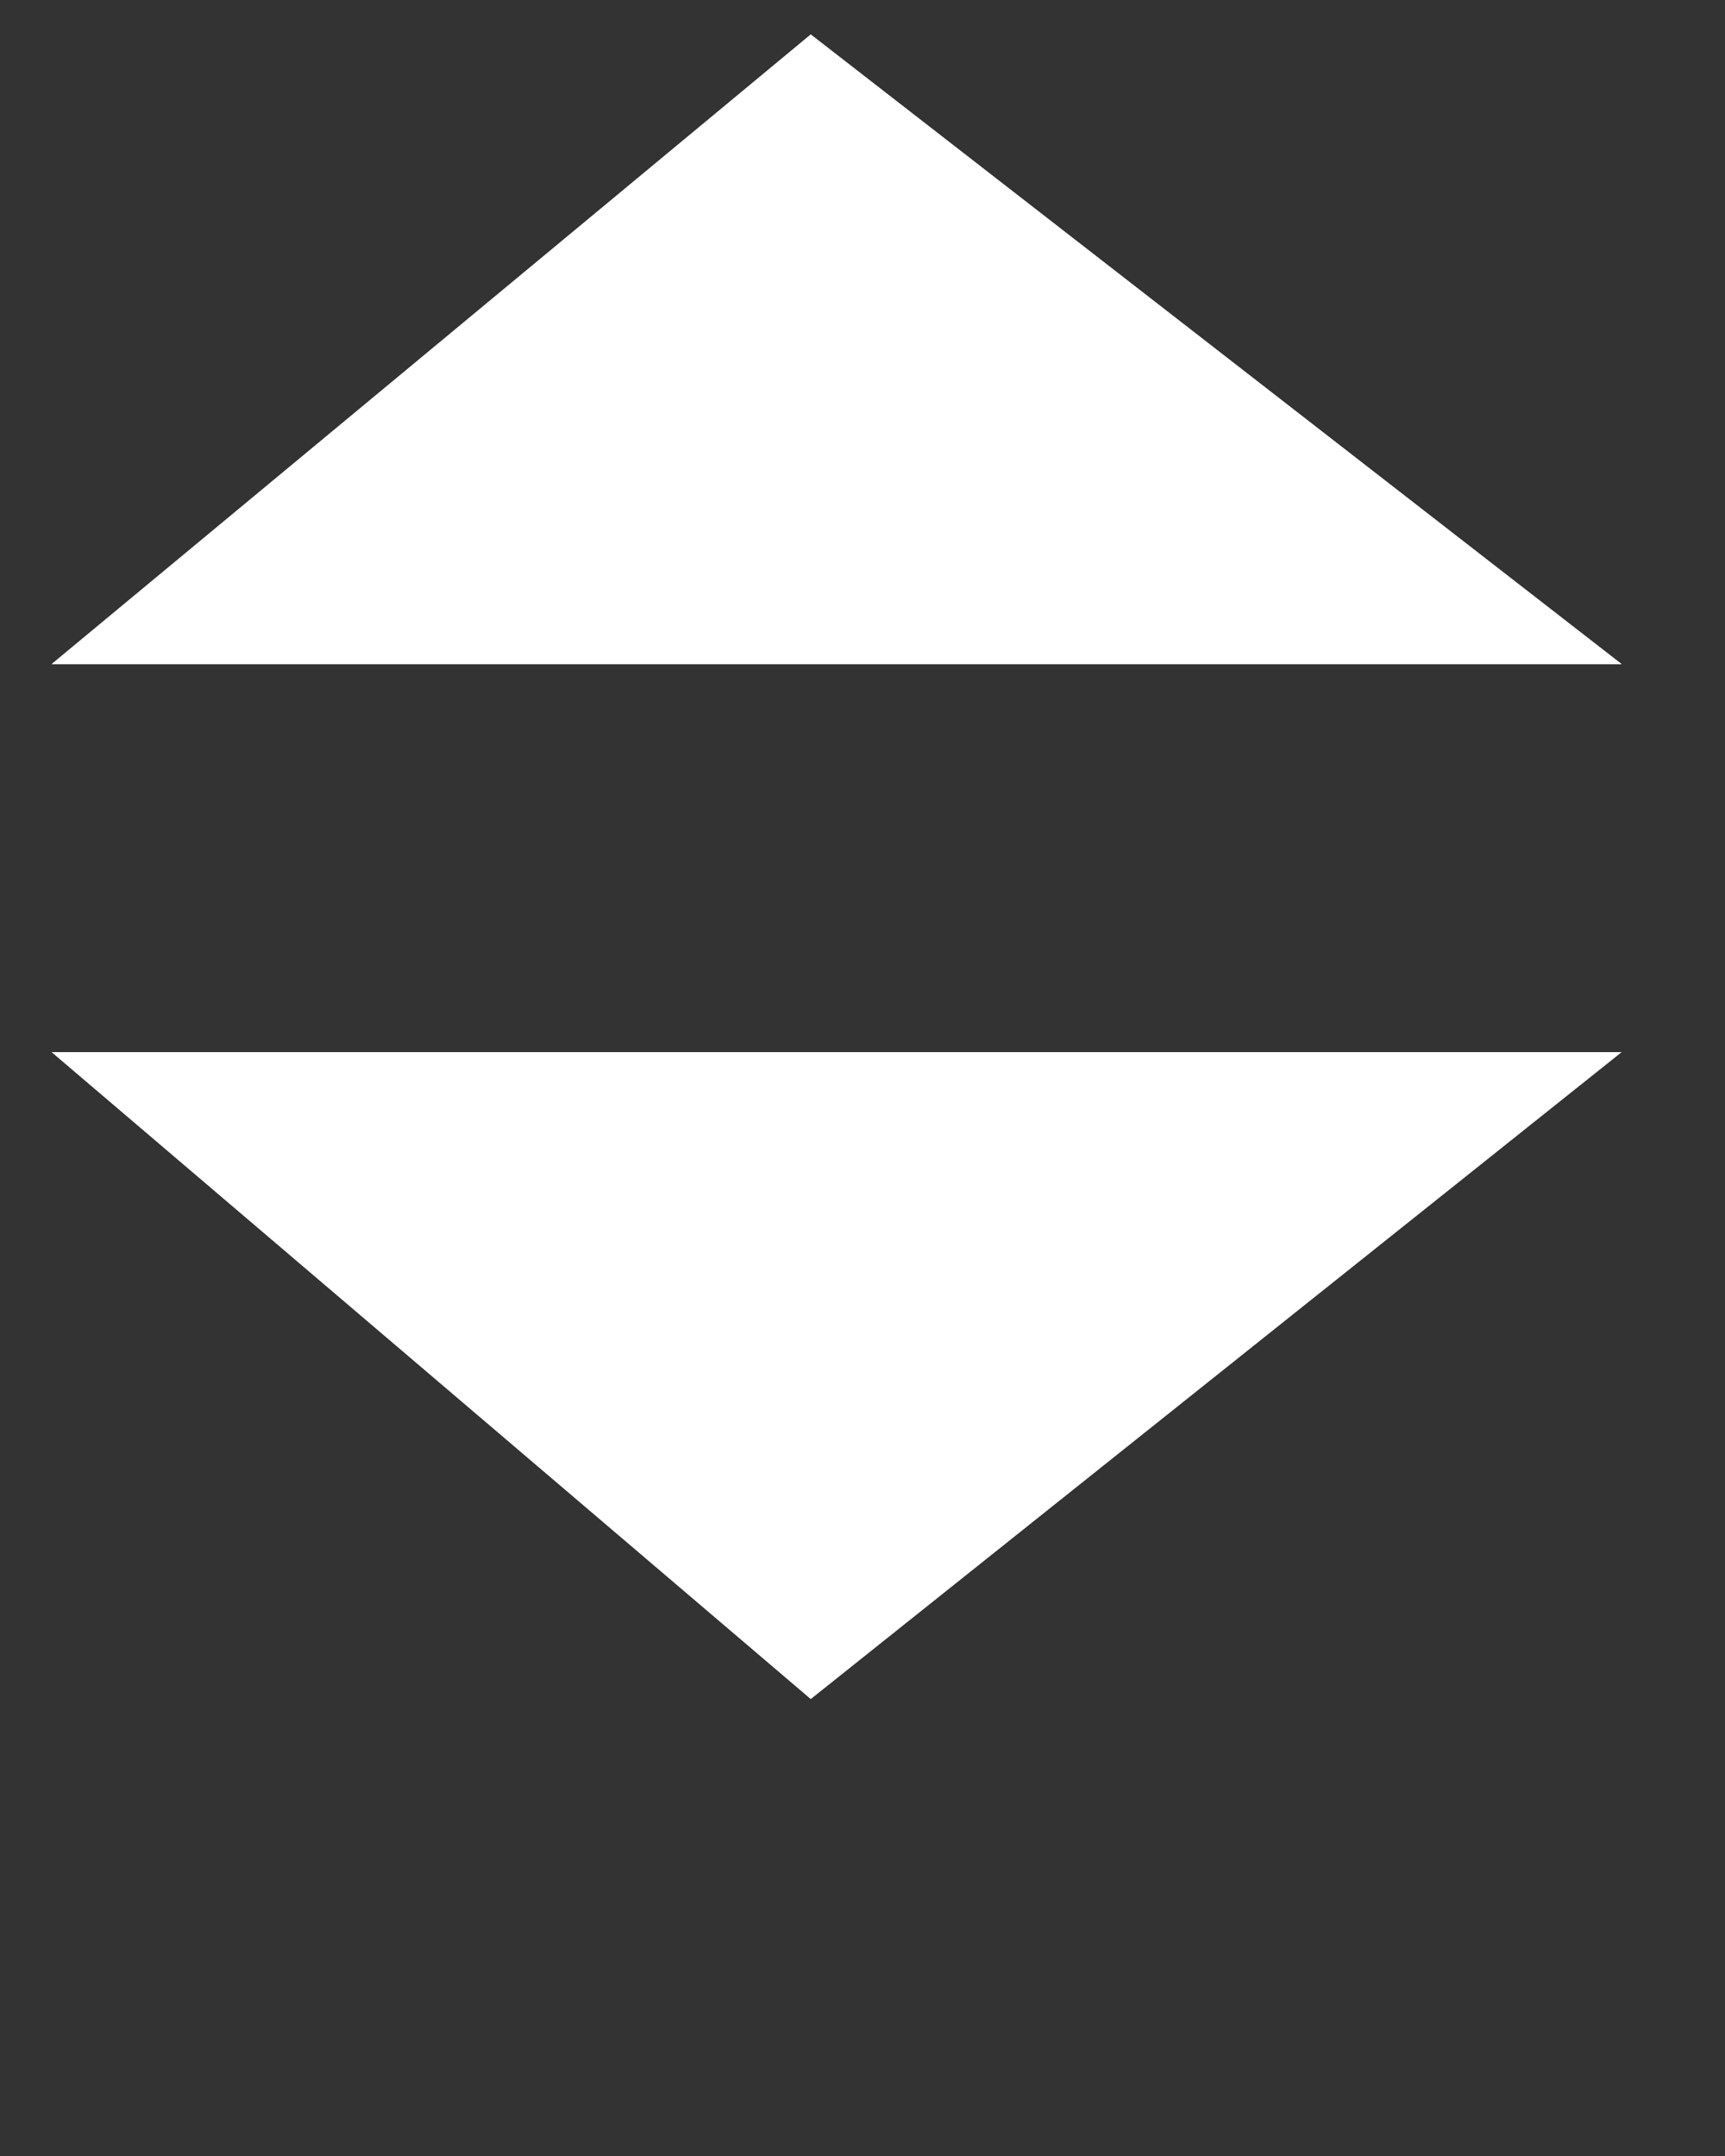 <?xml version="1.0" encoding="utf-8"?>
<svg version="1.1" id="Layer_1" xmlns="http://www.w3.org/2000/svg" xmlns:xlink="http://www.w3.org/1999/xlink" x="0px" y="0px" viewBox="0 0 20 25" style="enable-background:new 0 0 20 25;" xml:space="preserve">
	<rect x="0" y="0" width="20" height="25" fill="#333333" stroke="none"/>
	<style type="text/css"><![CDATA[
		polygon { fill: #ffffff; }
	]]></style>
	<polygon points="0.6, 12.2 9.4, 19.7 18.8, 12.2" />
	<polygon points="18.8, 7.7 9.4, 0.4 0.6, 7.7" />
	<polygon points="0.6, 12.2 9.4, 19.7 18.8, 12.2" />
	<polygon points="18.8, 7.7 9.4, 0.4 0.6, 7.7" />
</svg>
